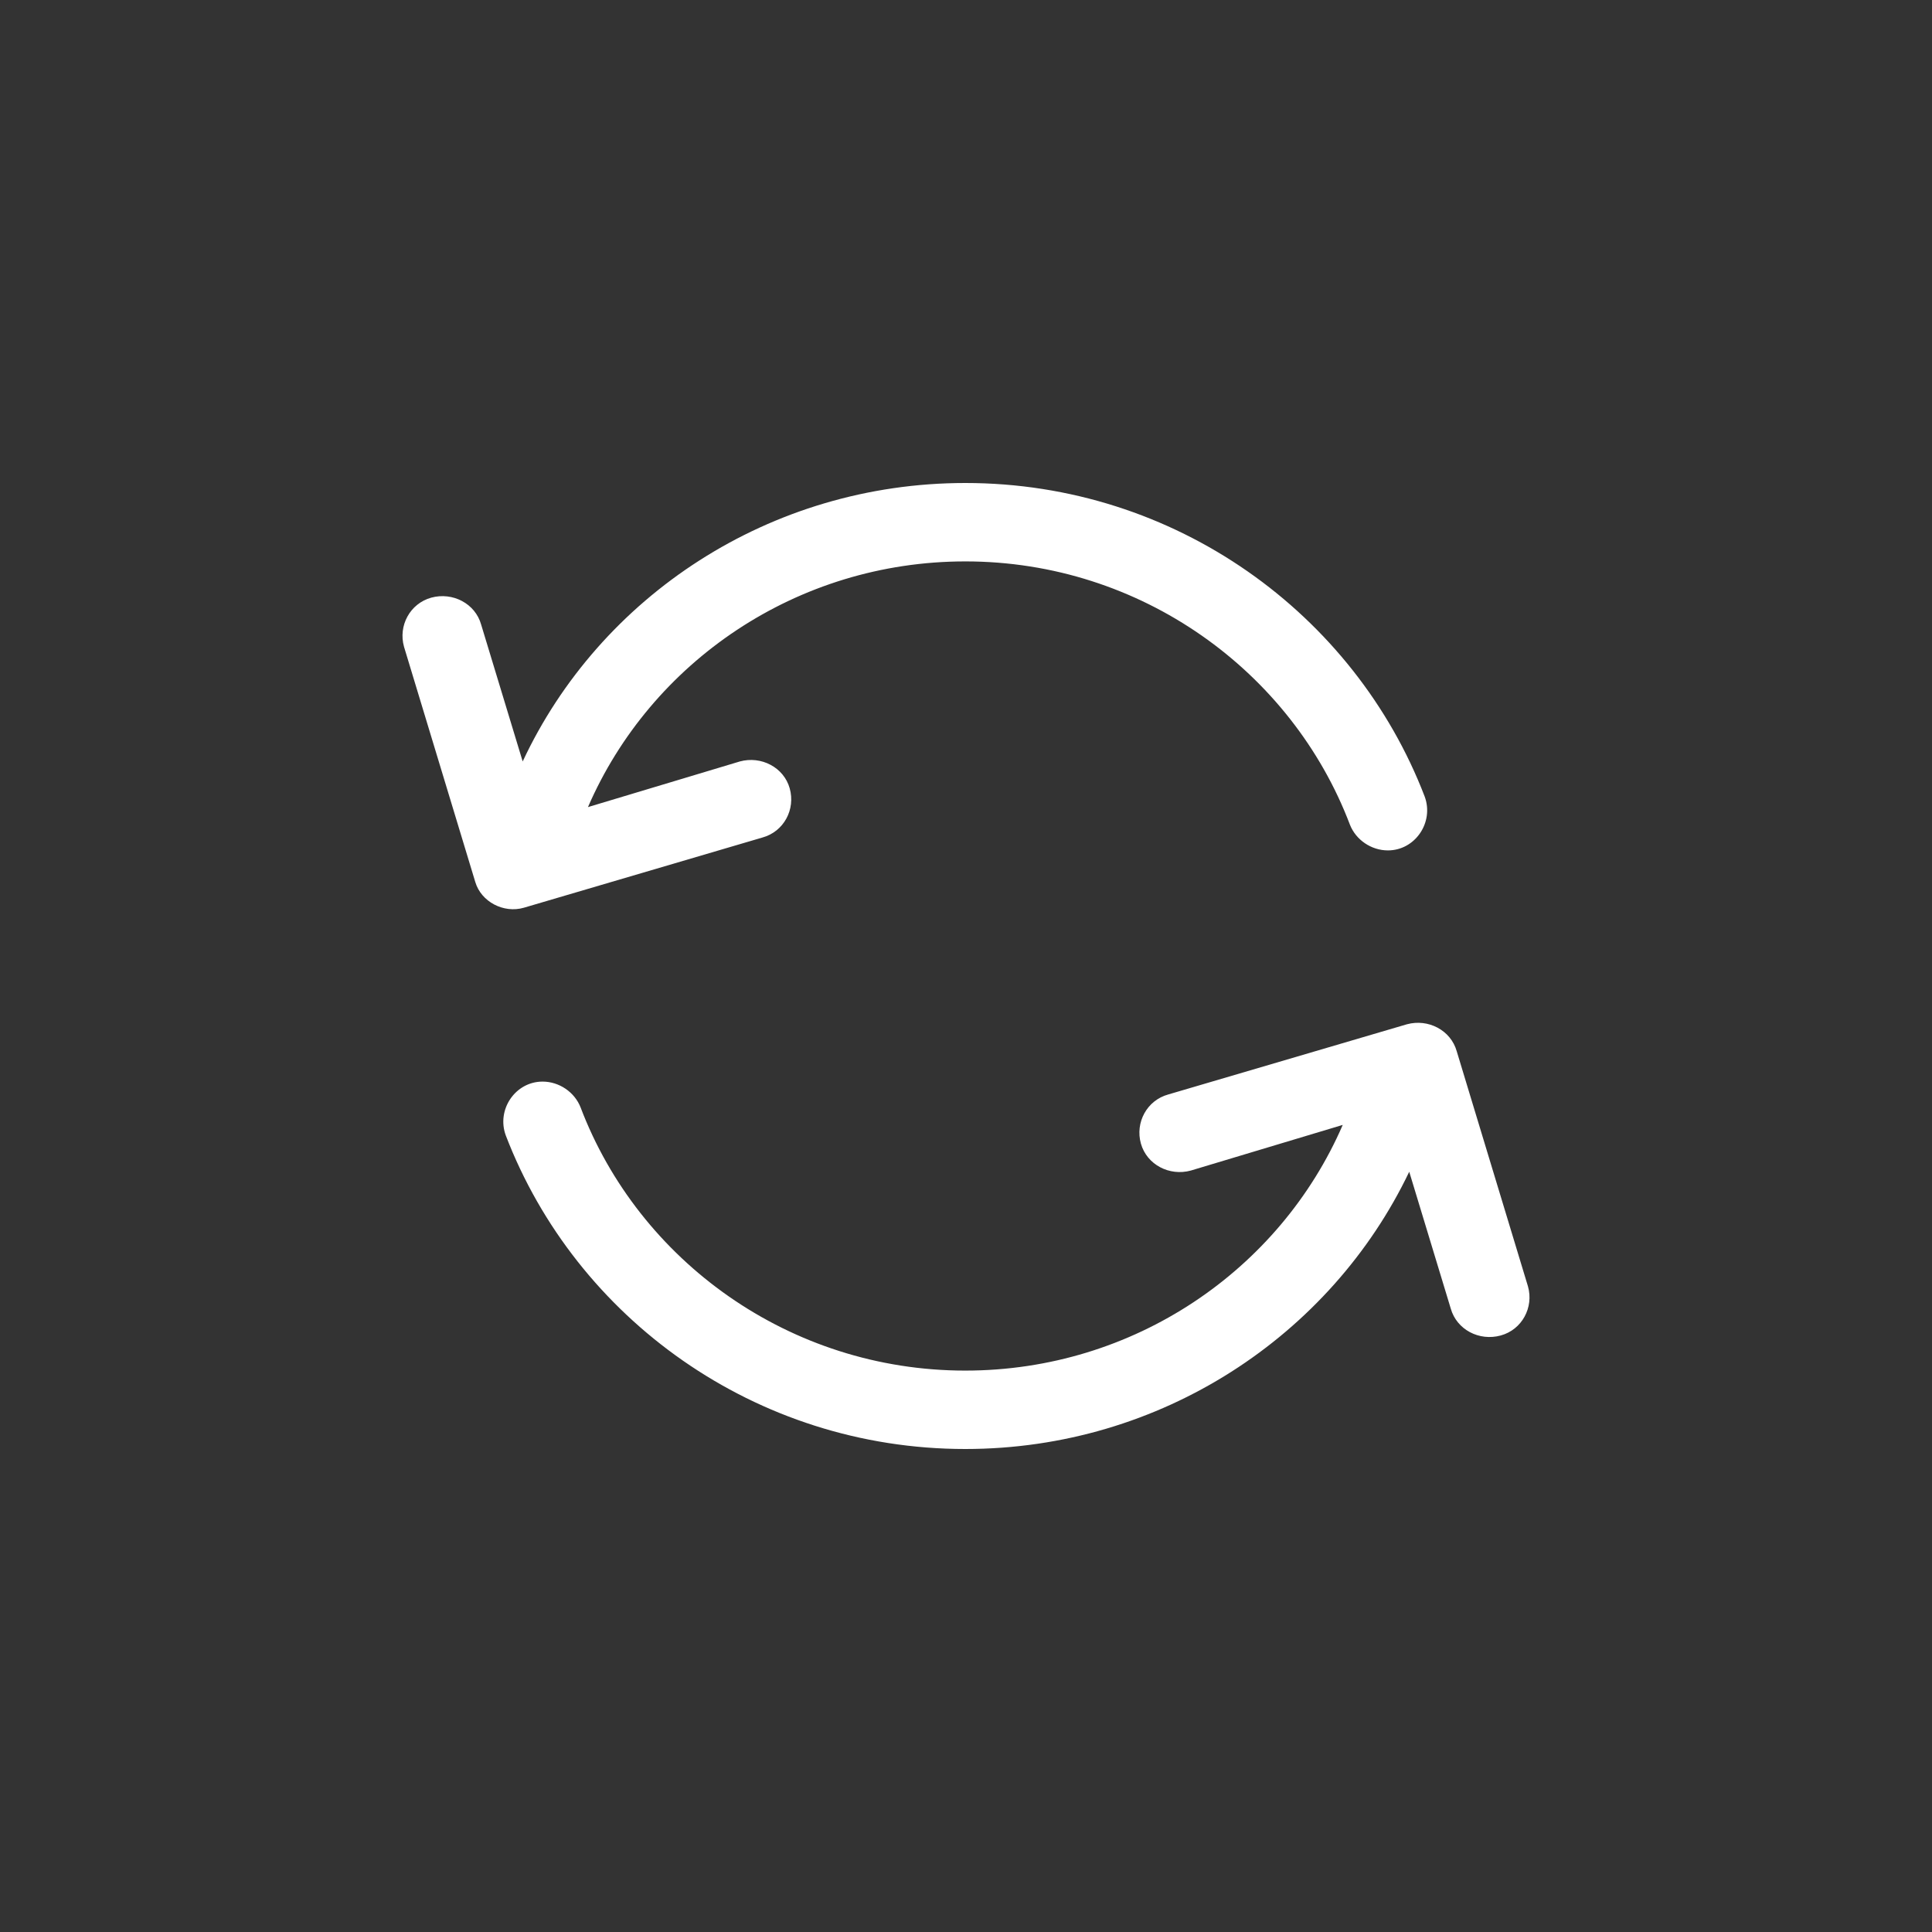 <svg width="24" height="24" viewBox="0 0 24 24" fill="none" xmlns="http://www.w3.org/2000/svg">
<rect x="0" y="0" width="24" height="24" fill="#333333" stroke="none"/>
<path fill-rule="evenodd" clip-rule="evenodd" d="M5.904 10.956L5.019 8.035C4.945 7.773 5.093 7.497 5.358 7.424C5.623 7.352 5.904 7.497 5.977 7.759L6.493 9.459C7.451 7.41 9.56 6 11.992 6C14.602 6 16.828 7.628 17.698 9.895C17.816 10.215 17.58 10.564 17.241 10.564C17.034 10.564 16.843 10.433 16.769 10.244C16.046 8.34 14.174 6.974 11.992 6.974C9.899 6.974 8.085 8.224 7.304 10.026L9.191 9.459C9.456 9.387 9.737 9.532 9.81 9.793C9.884 10.055 9.737 10.331 9.471 10.404L6.508 11.276C6.257 11.349 5.977 11.203 5.904 10.956L5.904 10.956Z" fill="white"/>
<path fill-rule="evenodd" clip-rule="evenodd" d="M18.022 16.256L17.506 14.556C16.533 16.59 14.424 18 11.991 18C9.38 18 7.153 16.372 6.283 14.105C6.165 13.785 6.401 13.436 6.74 13.436C6.947 13.436 7.138 13.567 7.212 13.756C7.935 15.66 9.808 17.026 11.991 17.026C14.085 17.026 15.899 15.776 16.68 13.974L14.793 14.541C14.527 14.614 14.247 14.468 14.173 14.207C14.099 13.945 14.247 13.669 14.512 13.596L17.477 12.724C17.742 12.652 18.022 12.797 18.096 13.059L18.981 15.98C19.055 16.241 18.907 16.518 18.642 16.59C18.376 16.663 18.096 16.518 18.022 16.256H18.022Z" fill="white"/>
</svg>

